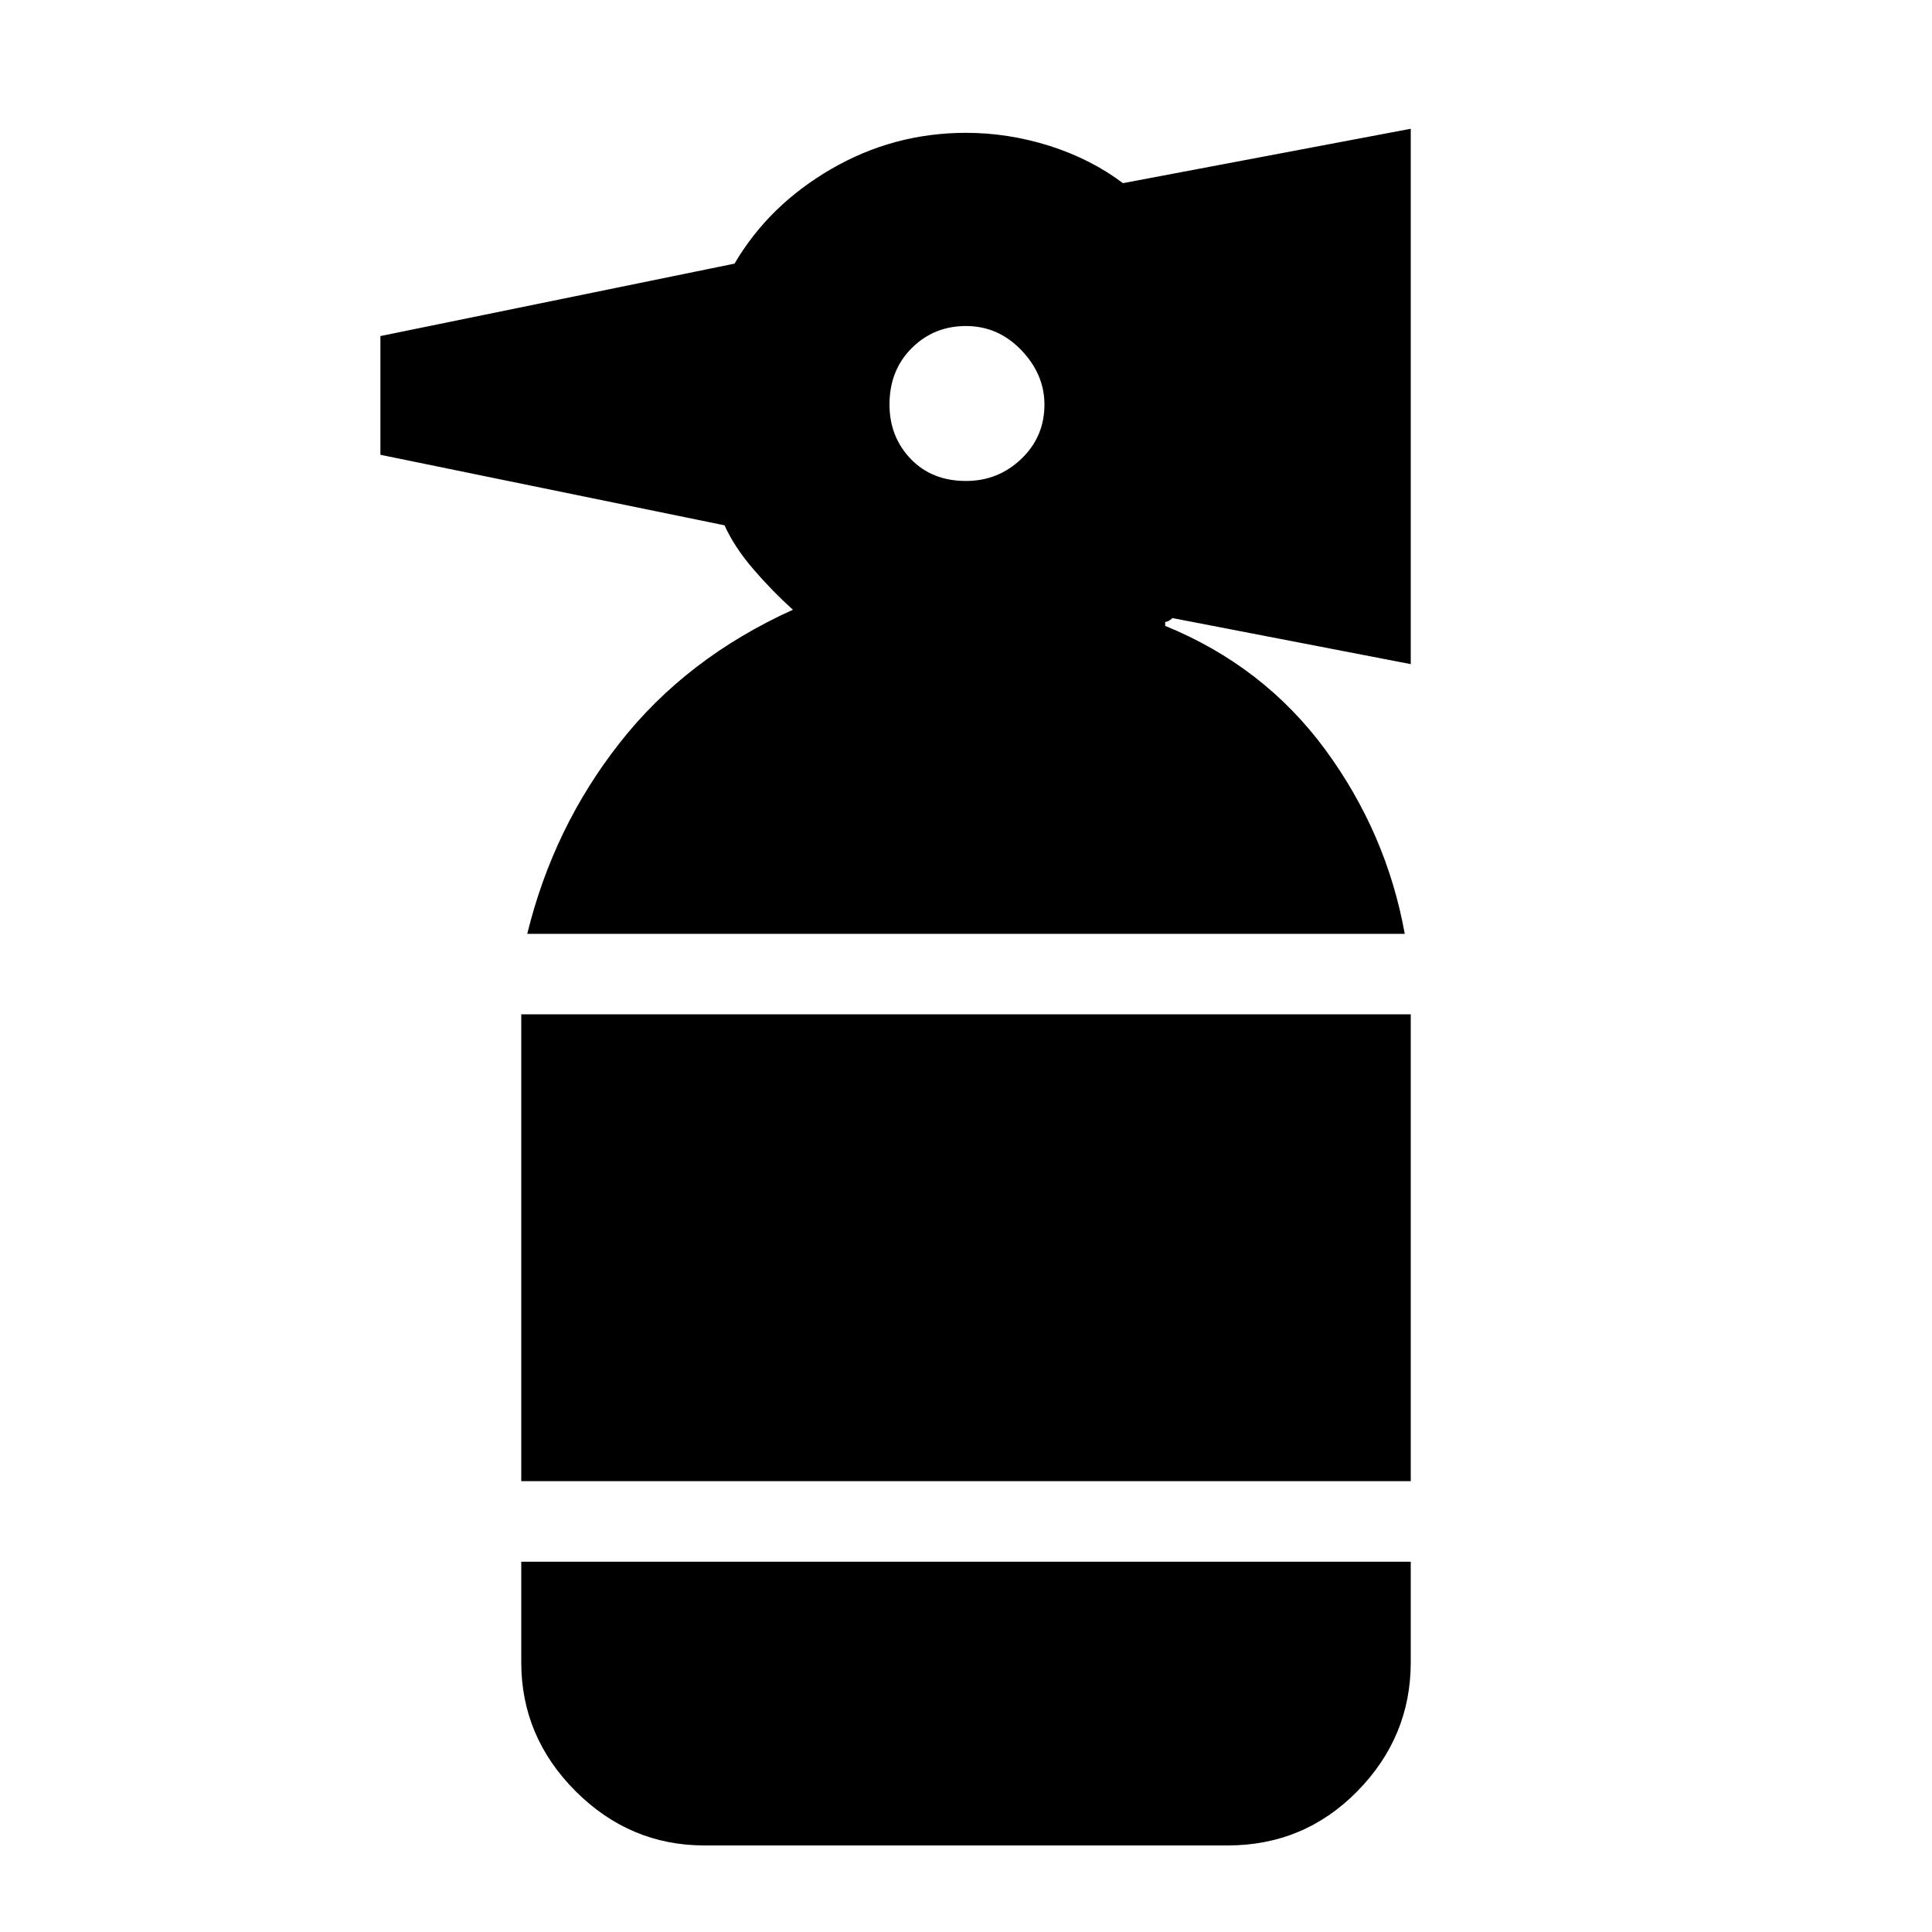 <svg xmlns="http://www.w3.org/2000/svg" height="20" width="20"><path d="M7.292 19.104Q6.521 19.104 5.958 18.542Q5.396 17.979 5.396 17.208V16.167H14.604V17.208Q14.604 17.979 14.052 18.542Q13.5 19.104 12.708 19.104ZM5.396 15.333V10.5H14.604V15.333ZM5.458 9.667Q5.729 8.562 6.417 7.688Q7.104 6.812 8.208 6.312Q8 6.125 7.802 5.896Q7.604 5.667 7.5 5.438L3.938 4.708V3.479L7.604 2.729Q7.958 2.125 8.604 1.75Q9.25 1.375 10 1.375Q10.438 1.375 10.865 1.51Q11.292 1.646 11.625 1.896L14.604 1.333V6.875L12.125 6.396Q12.146 6.396 12.115 6.417Q12.083 6.438 12.062 6.438V6.479Q13.083 6.896 13.719 7.76Q14.354 8.625 14.542 9.667ZM10 4.979Q10.333 4.979 10.573 4.75Q10.812 4.521 10.812 4.188Q10.812 3.875 10.573 3.625Q10.333 3.375 10 3.375Q9.667 3.375 9.438 3.604Q9.208 3.833 9.208 4.188Q9.208 4.521 9.427 4.75Q9.646 4.979 10 4.979Z"/></svg>